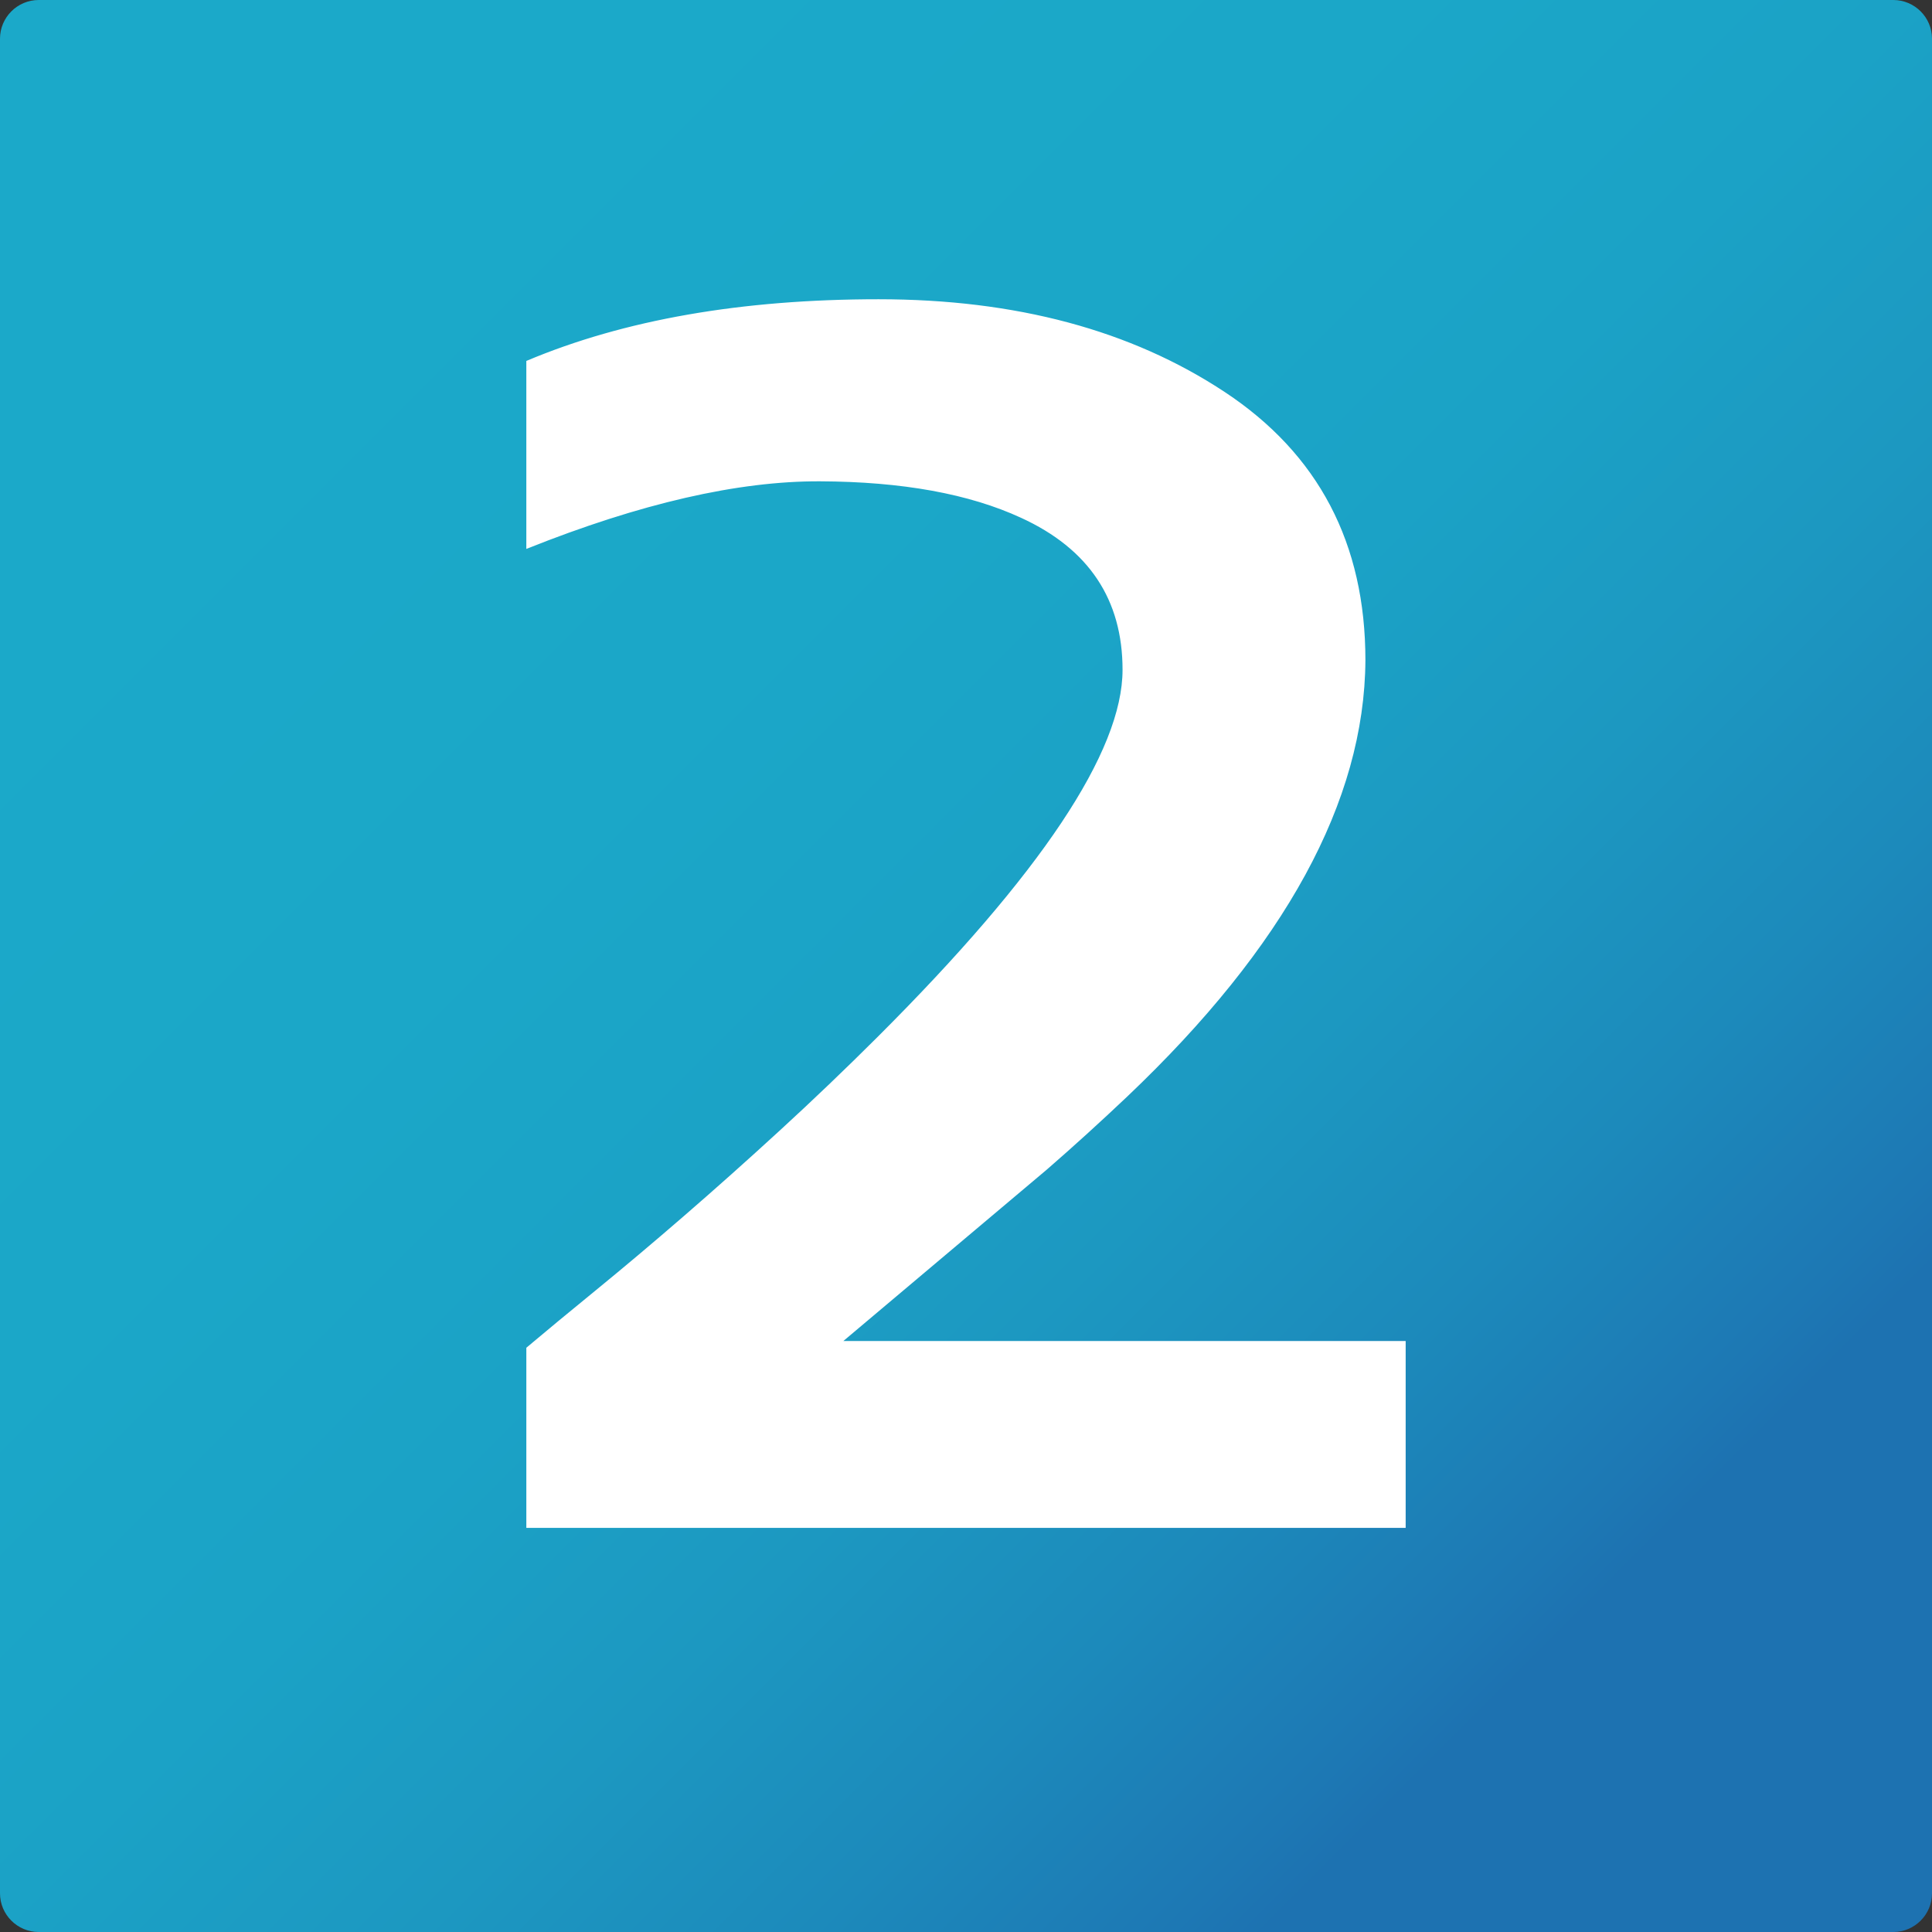 <?xml version="1.0" encoding="utf-8"?>
<!-- Generator: Adobe Illustrator 16.0.2, SVG Export Plug-In . SVG Version: 6.00 Build 0)  -->
<!DOCTYPE svg PUBLIC "-//W3C//DTD SVG 1.1//EN" "http://www.w3.org/Graphics/SVG/1.1/DTD/svg11.dtd">
<svg version="1.1" id="Layer_1" xmlns="http://www.w3.org/2000/svg" xmlns:xlink="http://www.w3.org/1999/xlink" x="0px" y="0px"
	 width="1417.32px" height="1417.32px" viewBox="0 0 1417.32 1417.32" enable-background="new 0 0 1417.32 1417.32"
	 xml:space="preserve">
<rect x="0" y="0" width="1417.32" height="1417.32" fill="#333333" stroke="none"/>
<g>
	<g>
		<linearGradient id="SVGID_1_" gradientUnits="userSpaceOnUse" x1="224.946" y1="224.947" x2="1172.616" y2="1172.617">
			<stop  offset="0" style="stop-color:#1BA9C9"/>
			<stop  offset="0.305" style="stop-color:#1BA7C8"/>
			<stop  offset="0.504" style="stop-color:#1BA2C6"/>
			<stop  offset="0.673" style="stop-color:#1C98C1"/>
			<stop  offset="0.824" style="stop-color:#1C8ABB"/>
			<stop  offset="0.963" style="stop-color:#1D78B4"/>
			<stop  offset="1" style="stop-color:#1D72B1"/>
		</linearGradient>
		<path fill="url(#SVGID_1_)" d="M1417.318,1388.974c0,15.591-12.756,28.347-28.347,28.347H28.347
			C12.756,1417.32,0,1404.564,0,1388.974V28.347C0,12.756,12.756,0,28.347,0h1360.625c15.591,0,28.347,12.756,28.347,28.347
			V1388.974z"/>
	</g>
	<g>
		<path fill="#FFFFFF" stroke="#FFFFFF" d="M386.62,265.119c71.354-30.05,157.329-45.088,257.907-45.088
			c100.581,0,185.156,22.682,253.755,68.027c68.585,45.363,102.885,110.788,102.885,196.309
			c-0.62,103.149-58.748,209.662-174.396,319.542c-19.692,18.659-39.375,36.538-59.058,53.648L617.306,984.278H1030.7v136.063
			H386.62V988.943c14.145-11.914,31.215-26.045,51.212-42.367c19.985-16.331,41.366-34.329,64.131-54.039
			c22.752-19.69,46.282-40.681,70.59-62.973c24.296-22.279,48.127-45.094,71.514-68.417
			c119.959-119.731,179.936-209.652,179.936-269.779c0-51.824-24.918-89.141-74.743-111.96
			c-38.149-17.614-87.358-26.554-147.64-26.819c-60.294-0.257-131.953,16.207-215,49.368V265.119z"/>
	</g>
</g>
</svg>
